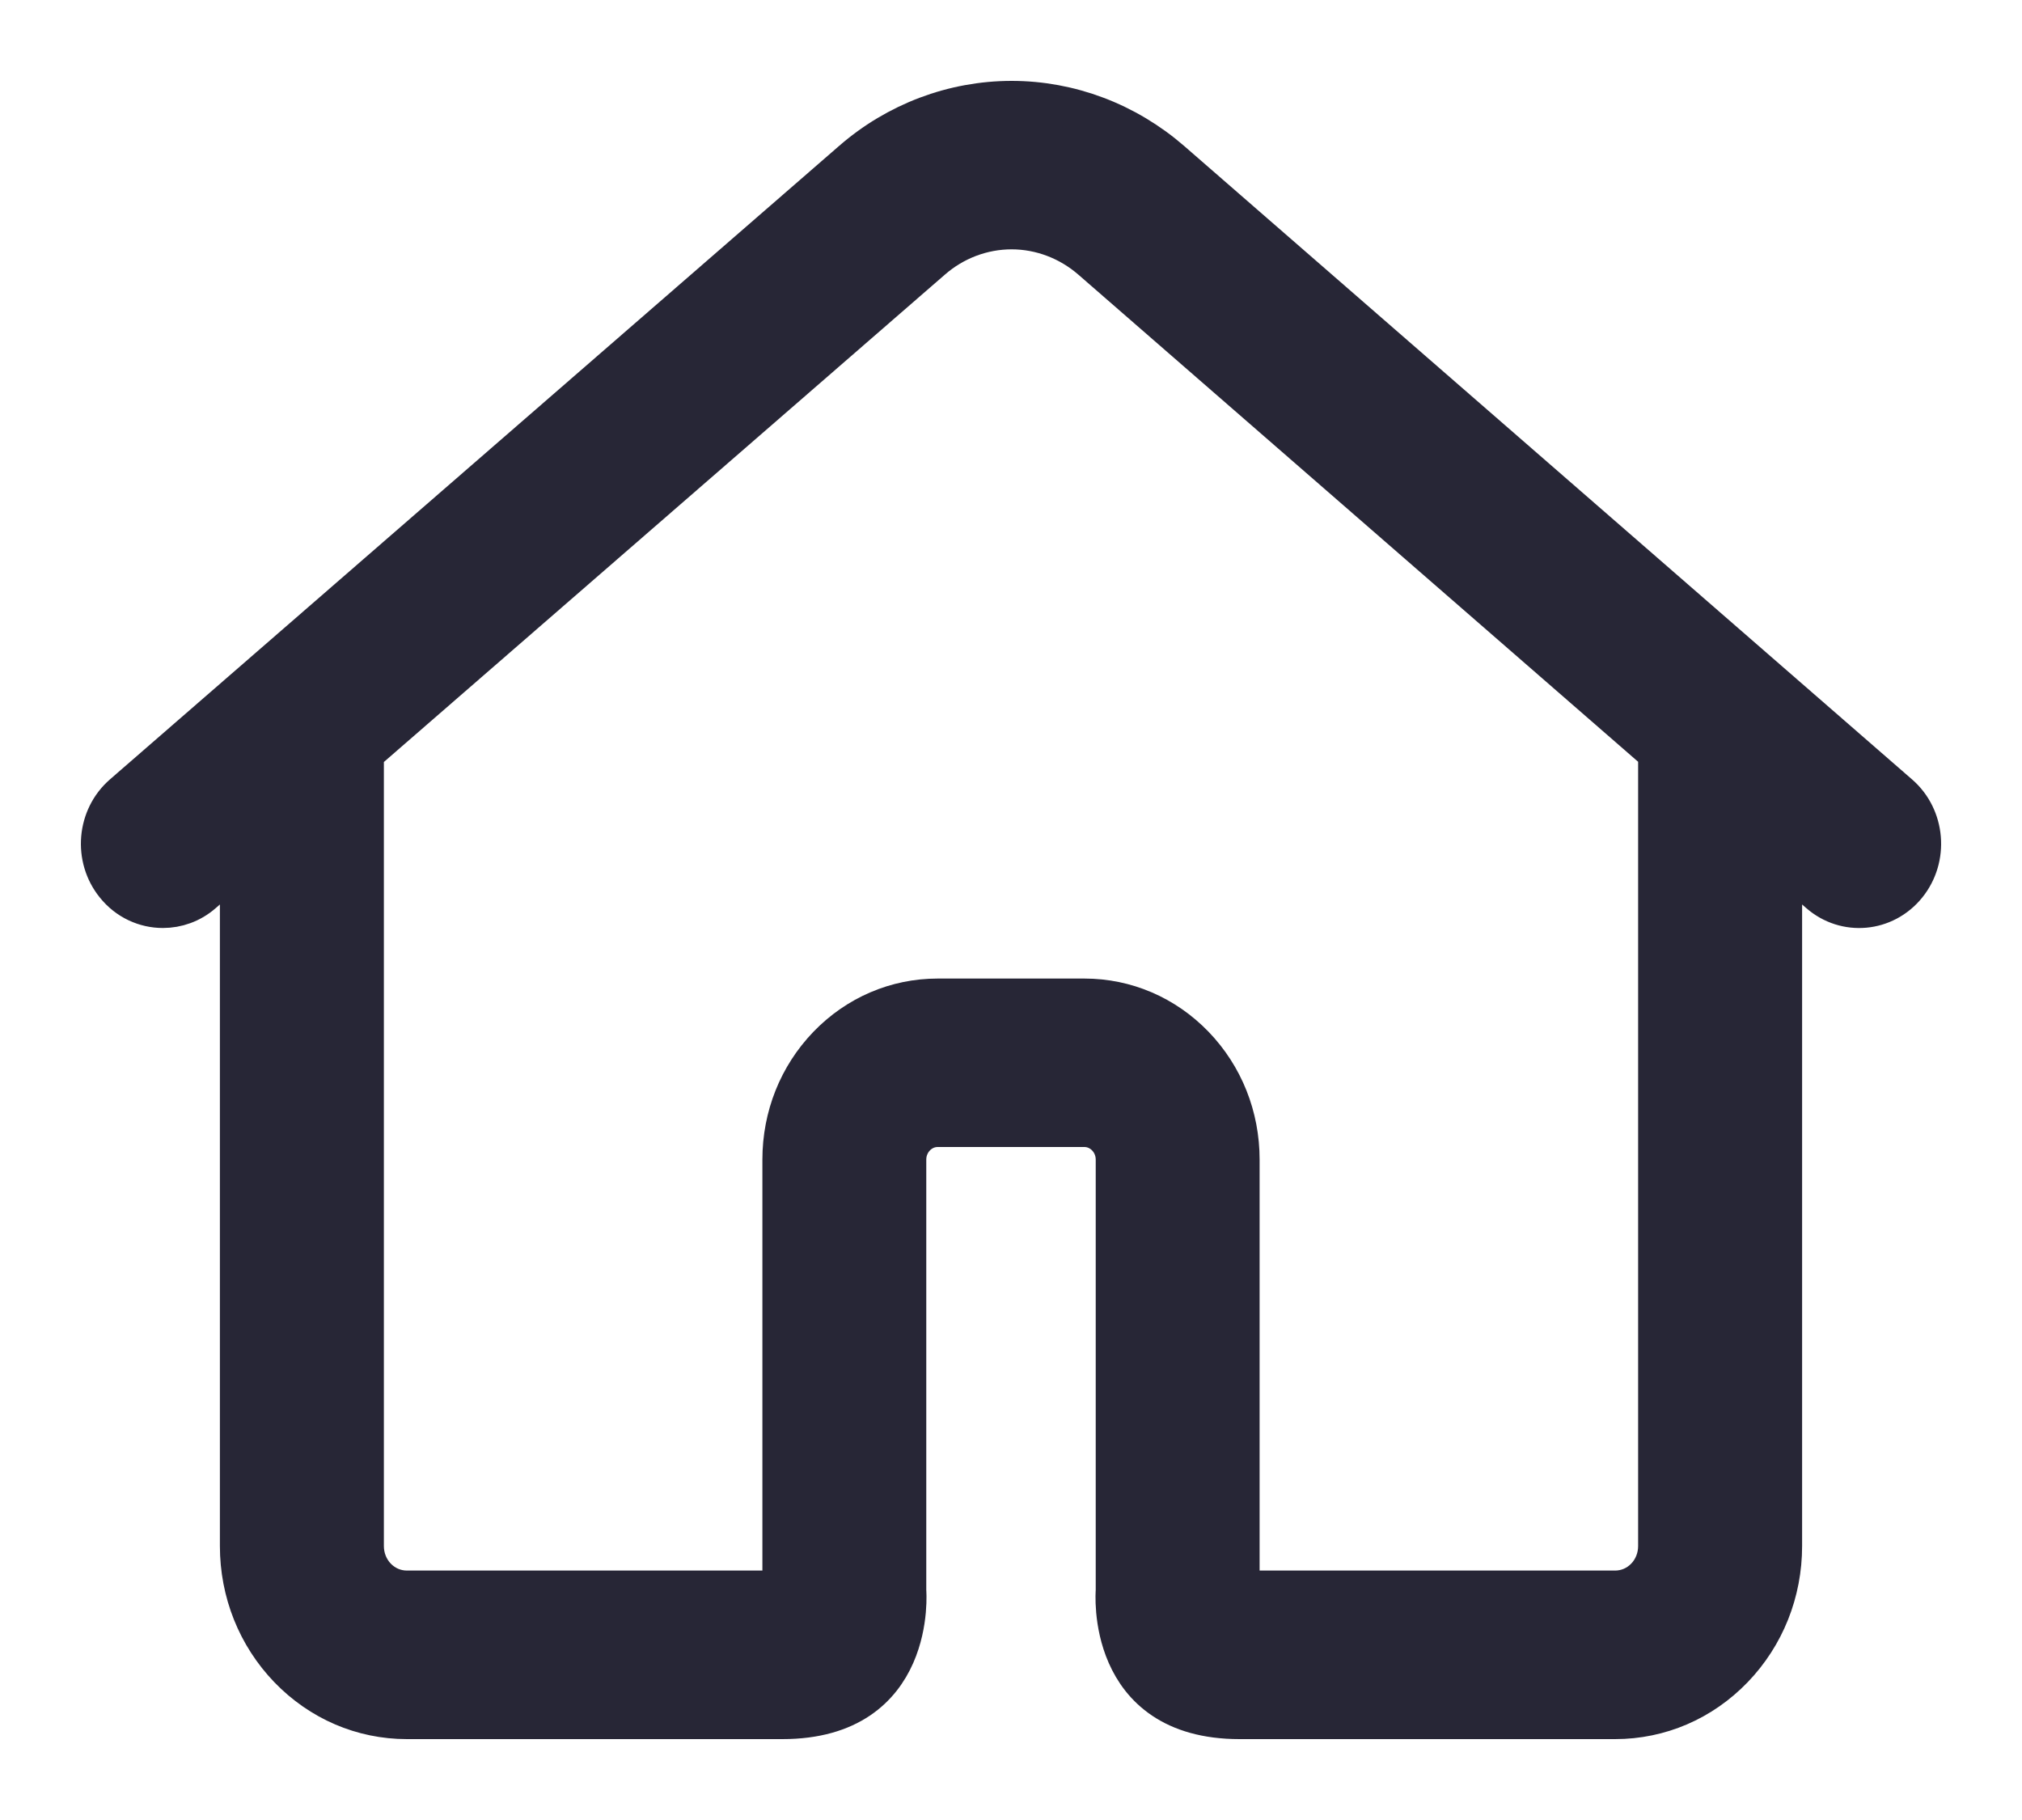 <?xml version="1.0" encoding="UTF-8"?>
<svg width="20px" height="18px" viewBox="0 0 20 18" version="1.1" xmlns="http://www.w3.org/2000/svg" xmlns:xlink="http://www.w3.org/1999/xlink">
    <!-- Generator: Sketch 61 (89581) - https://sketch.com -->
    <title>home</title>
    <desc>Created with Sketch.</desc>
    <g id="💬-微信小程序设计规范" stroke="none" stroke-width="1" fill="none" fill-rule="evenodd">
        <g id="导航栏/home--新加icon" transform="translate(-16, -62)">
            <g id="画板-4" transform="translate(0, 44)">
                <g id="home" transform="translate(16, 17)">
                    <path d="M18.782,8.86 L11.582,2.595 C11.141,2.212 10.582,2 10.007,2 L10.006,2 C9.431,2 8.871,2.211 8.431,2.594 L1.219,8.859 C0.96,9.084 0.926,9.483 1.143,9.751 C1.263,9.901 1.437,9.978 1.611,9.978 C1.749,9.978 1.889,9.93 2.003,9.83 L2.375,9.506 L2.375,16.29 C2.375,16.747 2.547,17.176 2.858,17.499 C3.17,17.822 3.584,18 4.025,18 L7.739,18 L7.739,18 C9.071,18 8.962,16.733 8.962,16.733 L8.962,12.468 C8.962,12.382 8.995,12.3 9.054,12.239 C9.113,12.178 9.191,12.144 9.275,12.144 L10.725,12.144 C10.809,12.144 10.887,12.178 10.946,12.239 C11.005,12.3 11.038,12.382 11.038,12.468 L11.038,16.733 L11.038,16.733 C11.038,16.733 10.929,18 12.26,18 L12.26,18 L15.975,18 C16.416,18 16.83,17.822 17.142,17.499 C17.453,17.176 17.625,16.747 17.625,16.29 L17.625,9.506 L17.997,9.83 C18.255,10.055 18.64,10.02 18.857,9.752 C19.074,9.484 19.04,9.084 18.782,8.86 Z M16.403,16.29 C16.403,16.408 16.359,16.52 16.278,16.604 C16.197,16.687 16.09,16.733 15.975,16.733 L12.259,16.733 L12.259,12.468 C12.259,12.043 12.1,11.644 11.81,11.343 C11.52,11.043 11.135,10.878 10.726,10.878 L9.275,10.878 C8.865,10.878 8.48,11.043 8.19,11.343 C7.9,11.644 7.741,12.043 7.741,12.468 L7.741,16.733 L4.025,16.733 C3.91,16.733 3.803,16.687 3.722,16.604 C3.641,16.52 3.597,16.408 3.597,16.29 L3.597,8.445 L9.215,3.565 C9.436,3.372 9.717,3.266 10.006,3.266 L10.006,3.266 C10.295,3.266 10.576,3.373 10.797,3.565 L16.403,8.443 L16.403,16.29 Z" id="形状" stroke="#272636" stroke-width="0.4" fill="#272636" fill-rule="nonzero"></path>
                    <path d="M0,0 L20,0 L20,20 L0,20 L0,0 Z" id="路径" stroke="#FFFFFF" opacity="0" stroke-dasharray="0,0"></path>
                </g>
            </g>
        </g>
    </g>
</svg>